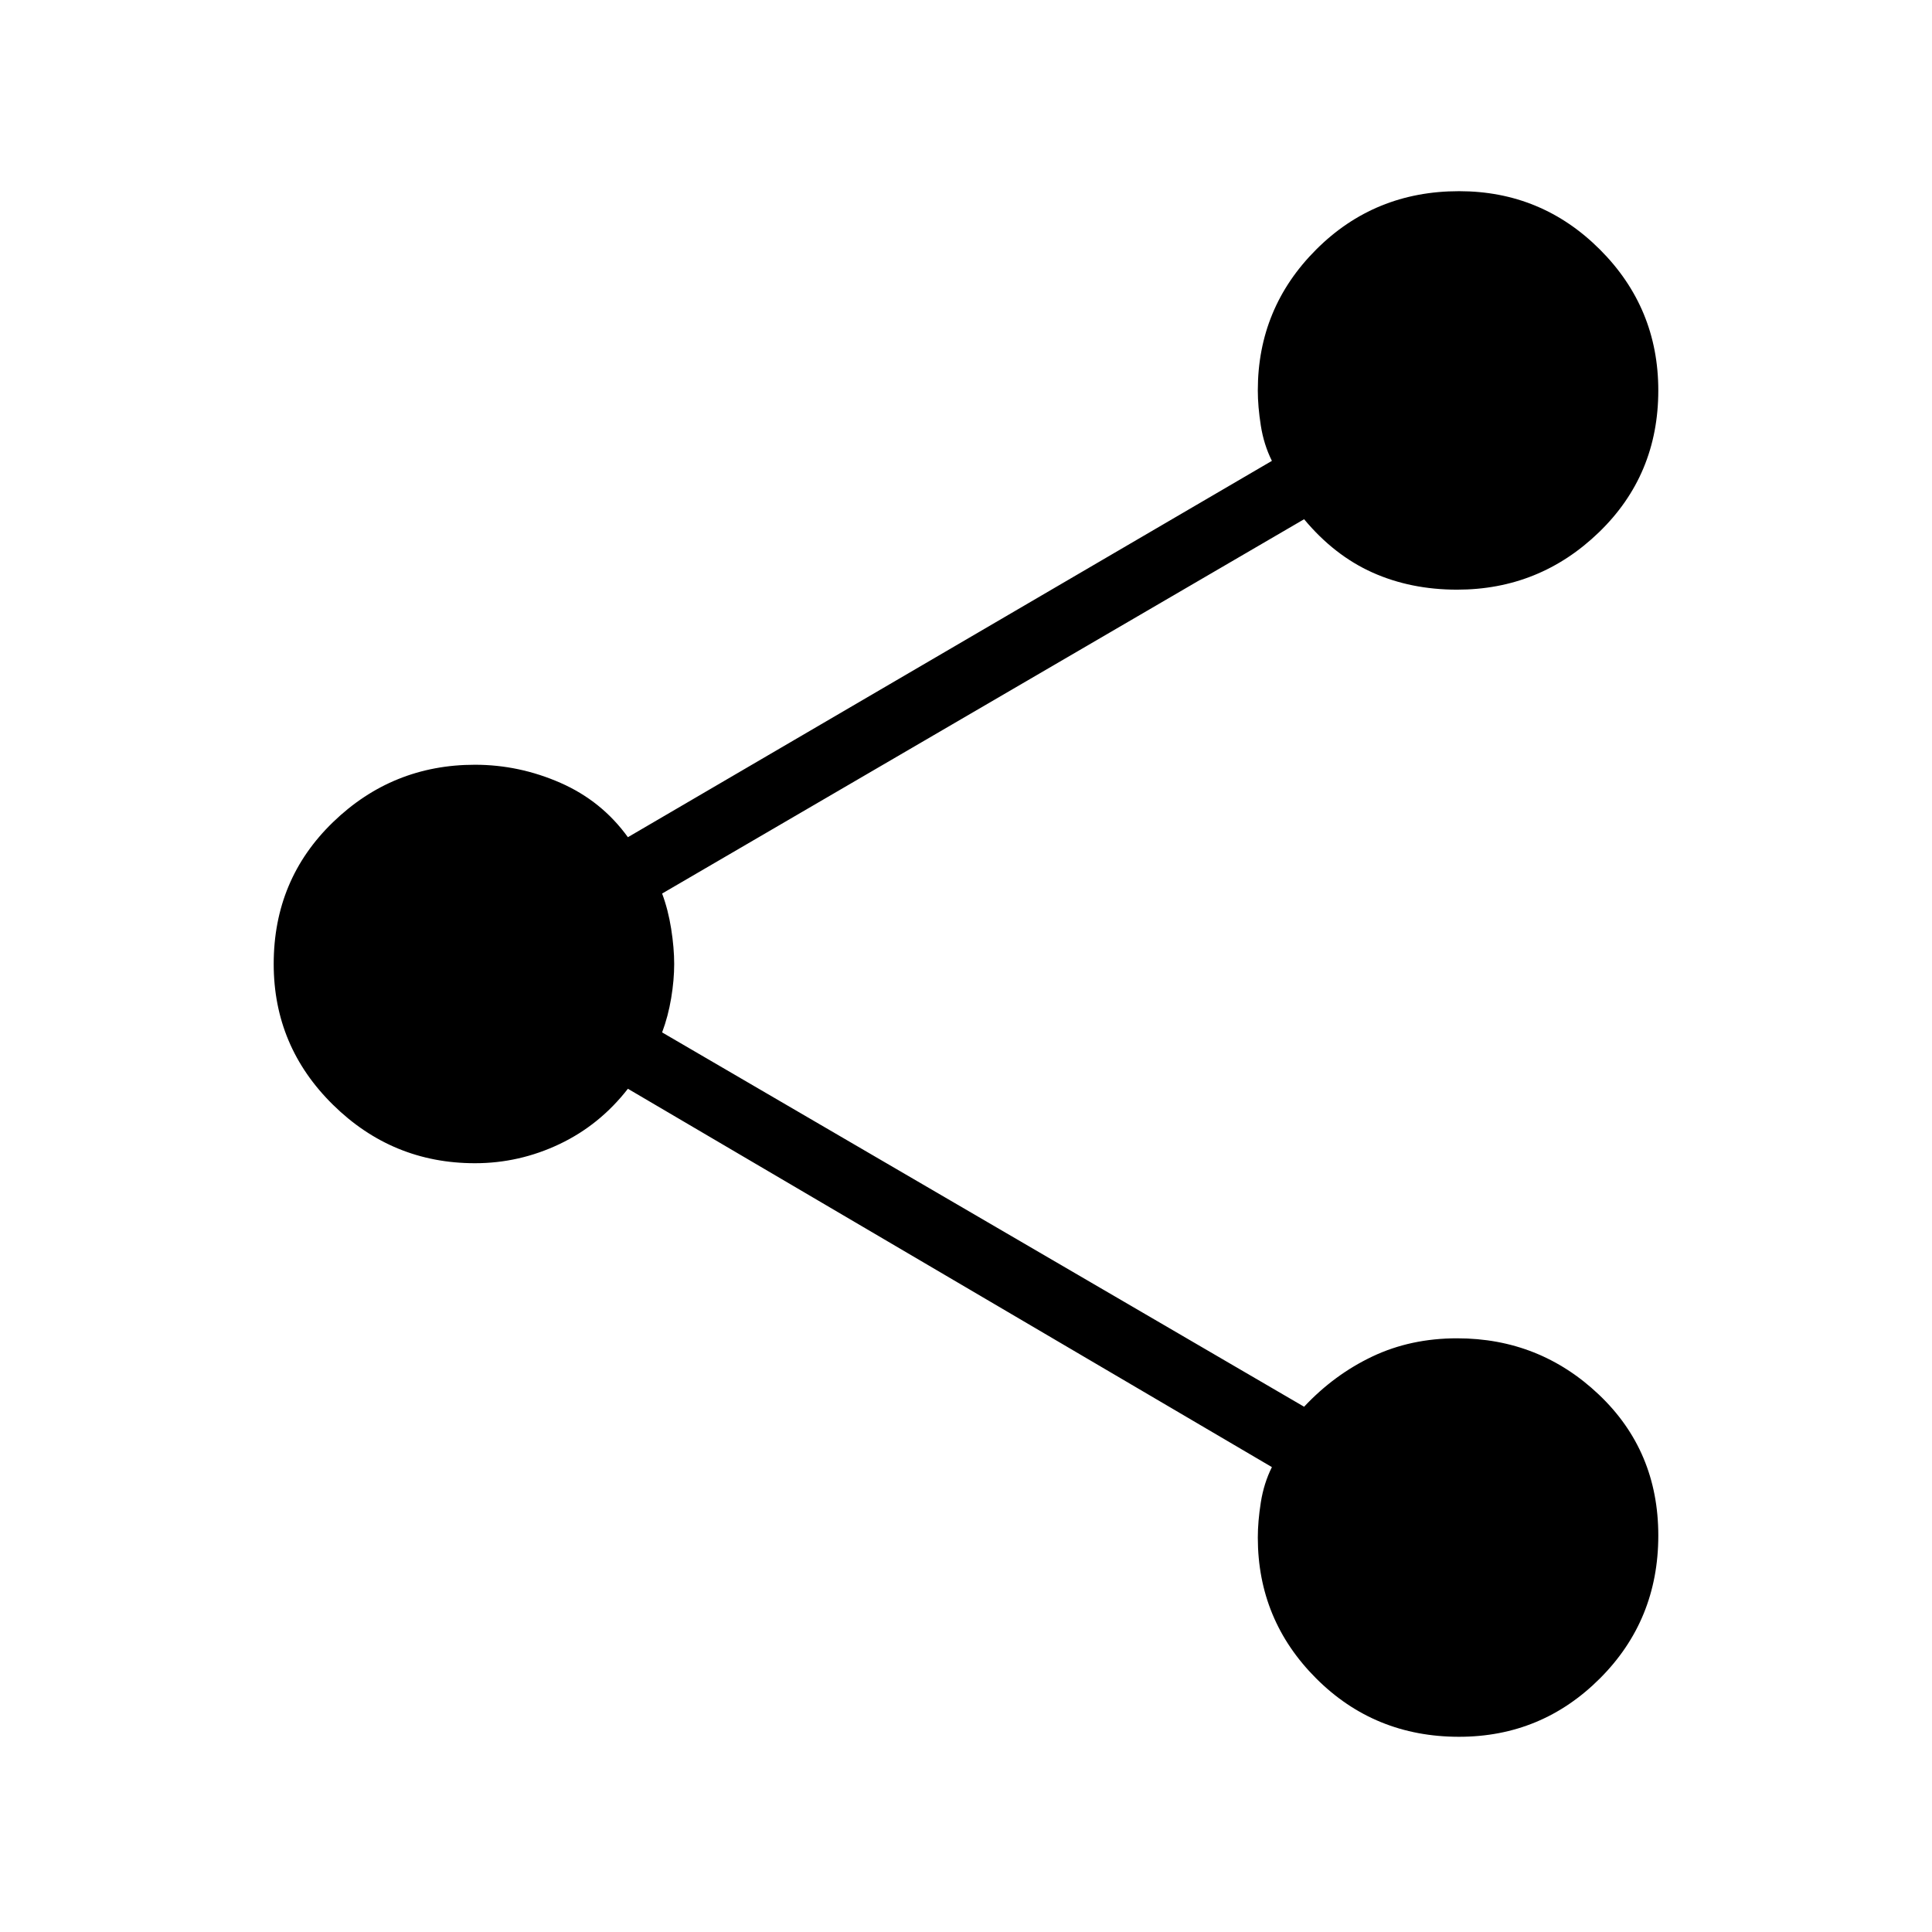 <svg xmlns="http://www.w3.org/2000/svg" height="48" width="48"><path d="M36.25 43.15q-2.1 0-3.55-1.45-1.45-1.45-1.45-3.5 0-.4.075-.875t.275-.875l-16-9.4q-.7.9-1.7 1.375t-2.1.475q-2.05 0-3.525-1.45T6.8 23.95q0-2.1 1.475-3.525Q9.75 19 11.8 19q1.1 0 2.125.45T15.6 20.8l16-9.35q-.2-.4-.275-.875-.075-.475-.075-.875 0-2.05 1.45-3.5 1.45-1.45 3.55-1.45 2.05 0 3.5 1.45 1.45 1.45 1.45 3.5 0 2.1-1.475 3.525Q38.25 14.65 36.2 14.65q-1.15 0-2.1-.425-.95-.425-1.7-1.325l-15.95 9.3q.15.4.225.875.075.475.075.875t-.075.85q-.075.45-.225.85l15.95 9.3q.75-.8 1.7-1.25.95-.45 2.1-.45 2.05 0 3.525 1.4t1.475 3.5q0 2.1-1.45 3.55-1.45 1.45-3.5 1.45Z"/></svg>